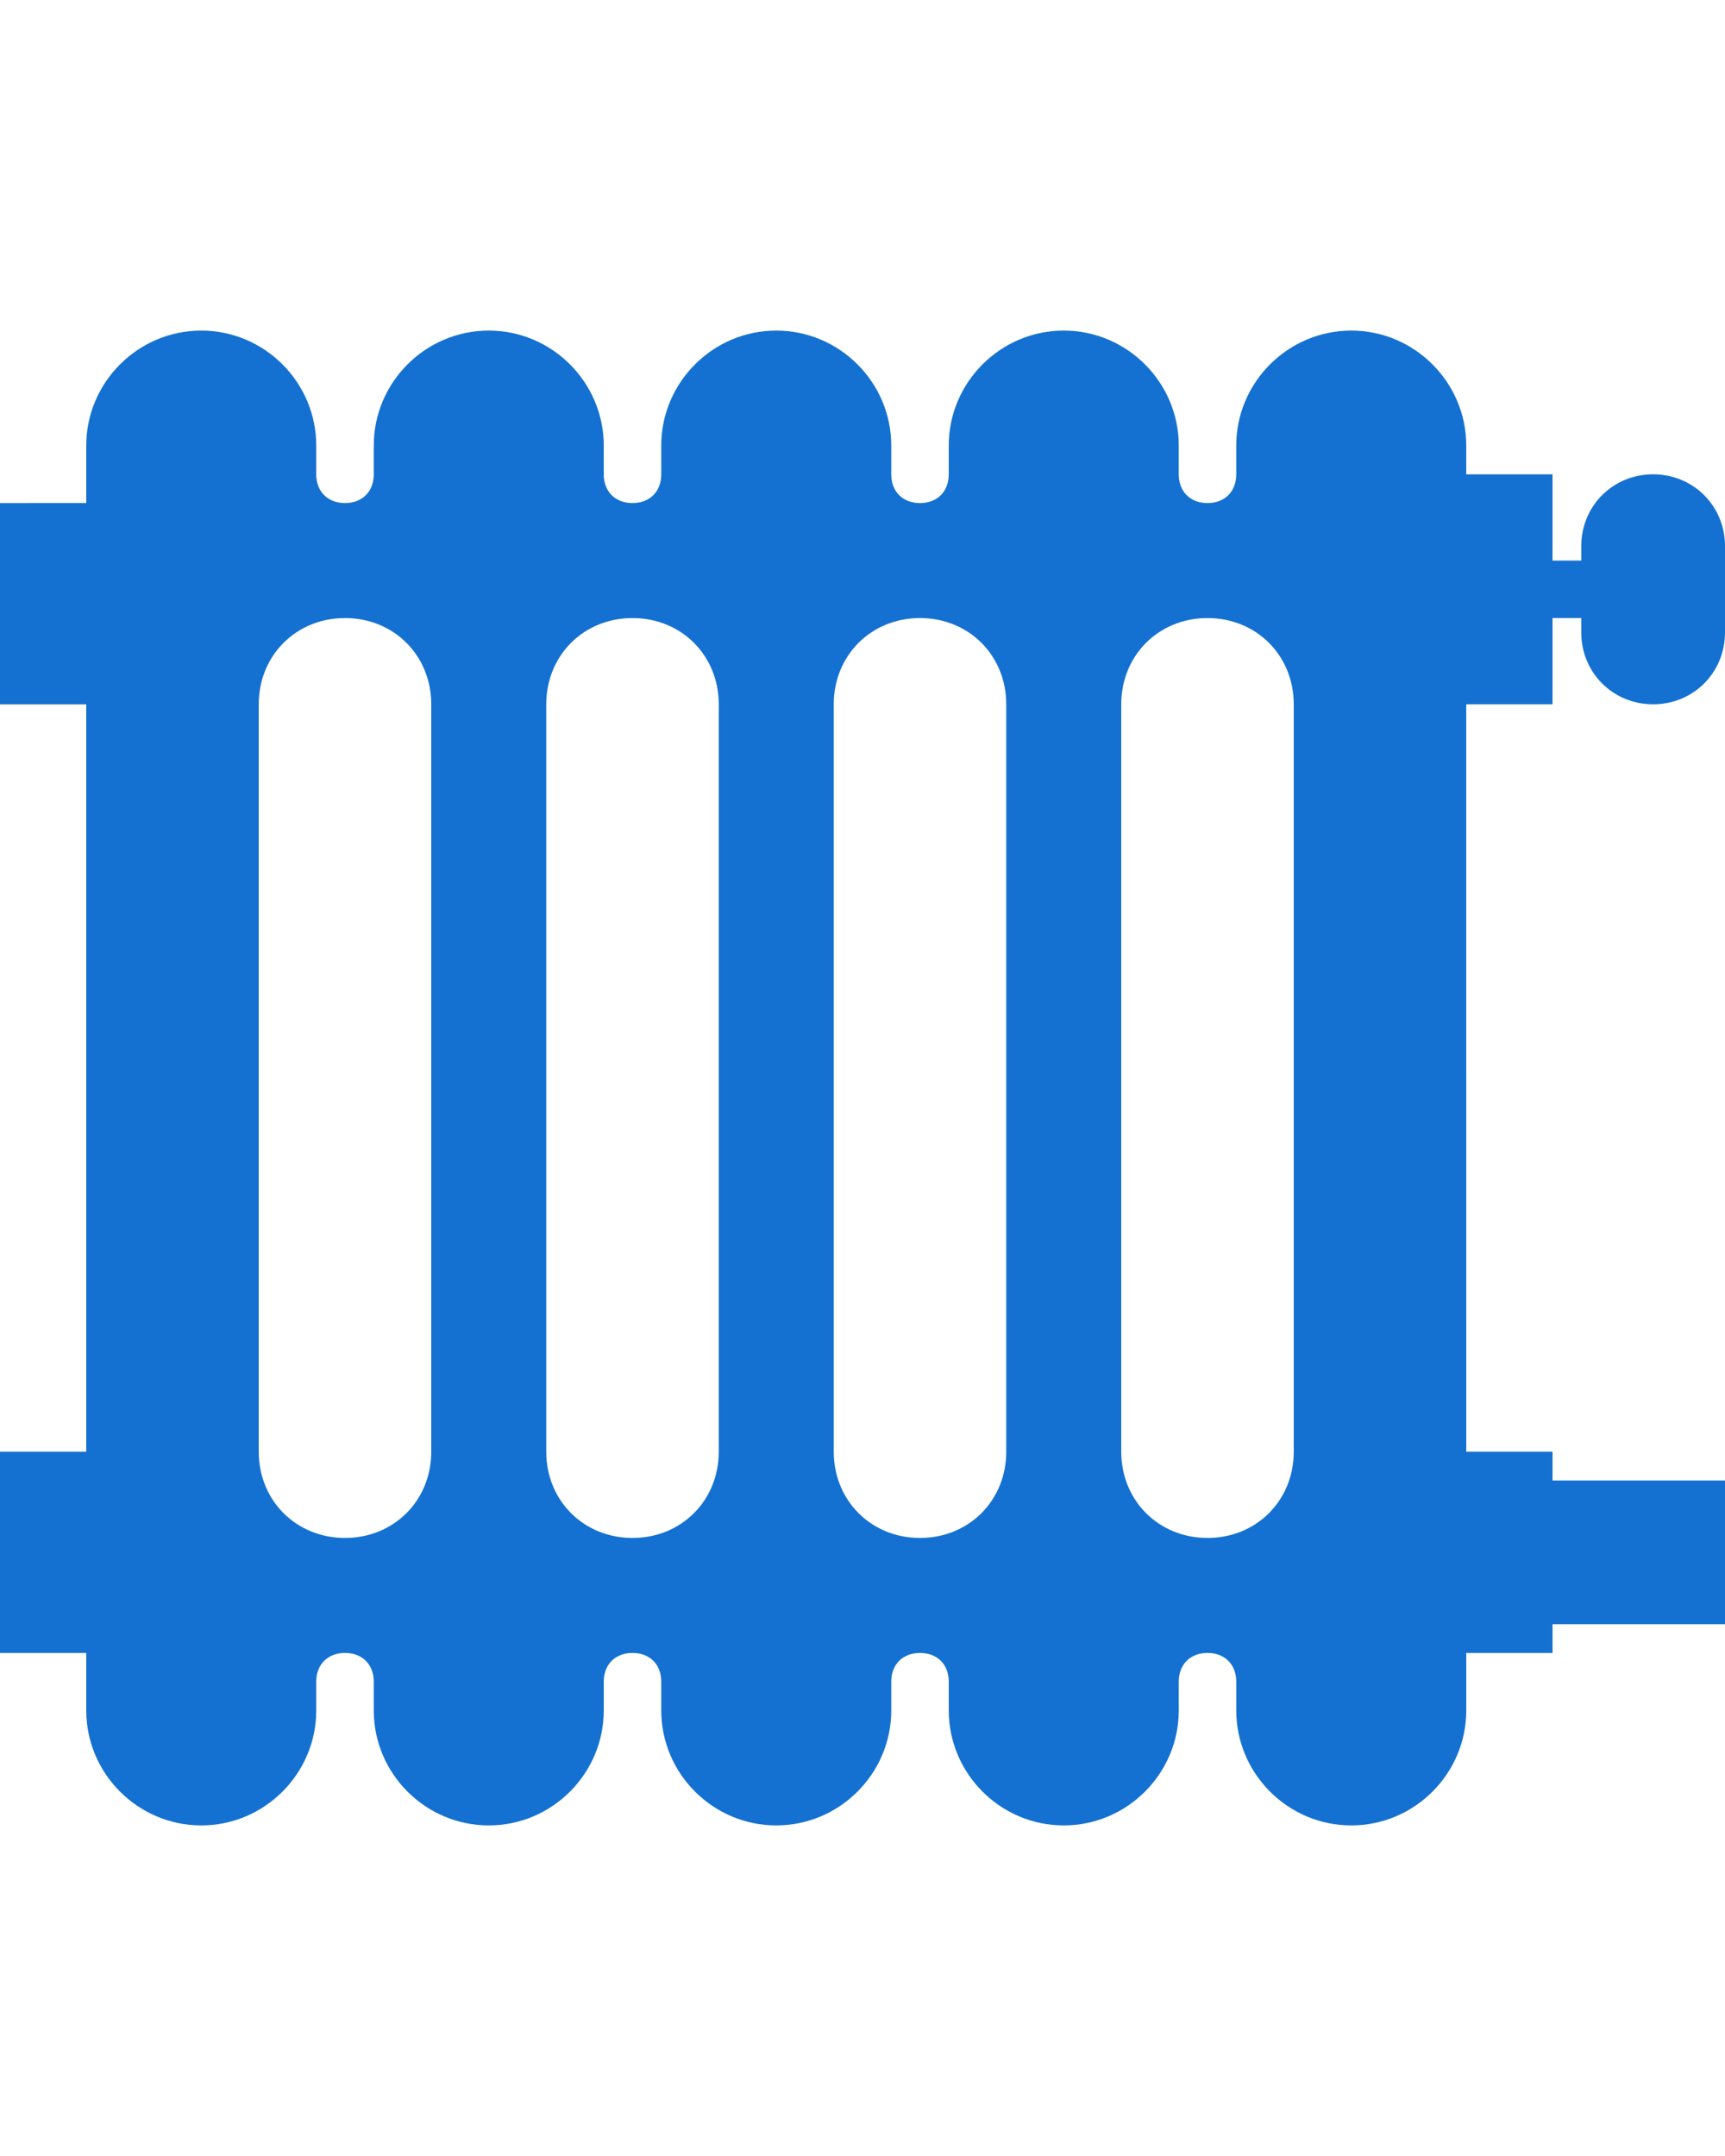 <svg id="Capa_1" xmlns="http://www.w3.org/2000/svg" viewBox="0 0 60 60" width="40" height="50"><style>.st0{fill:#1471d1}</style><path class="st0" d="M57.5 17c1.4 0 2.5-1.1 2.5-2.5v-3c0-1.4-1.1-2.5-2.5-2.5S55 10.1 55 11.5v.5h-1V9h-3V8c0-2.2-1.8-4-4-4s-4 1.8-4 4v1c0 .6-.4 1-1 1s-1-.4-1-1V8c0-2.2-1.8-4-4-4s-4 1.8-4 4v1c0 .6-.4 1-1 1s-1-.4-1-1V8c0-2.2-1.8-4-4-4s-4 1.8-4 4v1c0 .6-.4 1-1 1s-1-.4-1-1V8c0-2.2-1.8-4-4-4s-4 1.8-4 4v1c0 .6-.4 1-1 1s-1-.4-1-1V8c0-2.2-1.8-4-4-4S3 5.8 3 8v2H0v7h3v26H0v7h3v2c0 2.2 1.8 4 4 4s4-1.8 4-4v-1c0-.6.4-1 1-1s1 .4 1 1v1c0 2.2 1.8 4 4 4s4-1.8 4-4v-1c0-.6.4-1 1-1s1 .4 1 1v1c0 2.2 1.8 4 4 4s4-1.8 4-4v-1c0-.6.4-1 1-1s1 .4 1 1v1c0 2.2 1.8 4 4 4s4-1.8 4-4v-1c0-.6.4-1 1-1s1 .4 1 1v1c0 2.2 1.8 4 4 4s4-1.8 4-4v-2h3v-1h6v-5h-6v-1h-3V17h3v-3h1v.5c0 1.4 1.1 2.5 2.5 2.5zM15 43c0 1.7-1.3 3-3 3s-3-1.3-3-3V17c0-1.7 1.3-3 3-3s3 1.3 3 3v26zm10 0c0 1.7-1.3 3-3 3s-3-1.3-3-3V17c0-1.7 1.3-3 3-3s3 1.3 3 3v26zm10 0c0 1.7-1.3 3-3 3s-3-1.3-3-3V17c0-1.7 1.3-3 3-3s3 1.3 3 3v26zm10 0c0 1.7-1.3 3-3 3s-3-1.3-3-3V17c0-1.7 1.3-3 3-3s3 1.3 3 3v26z"/></svg>